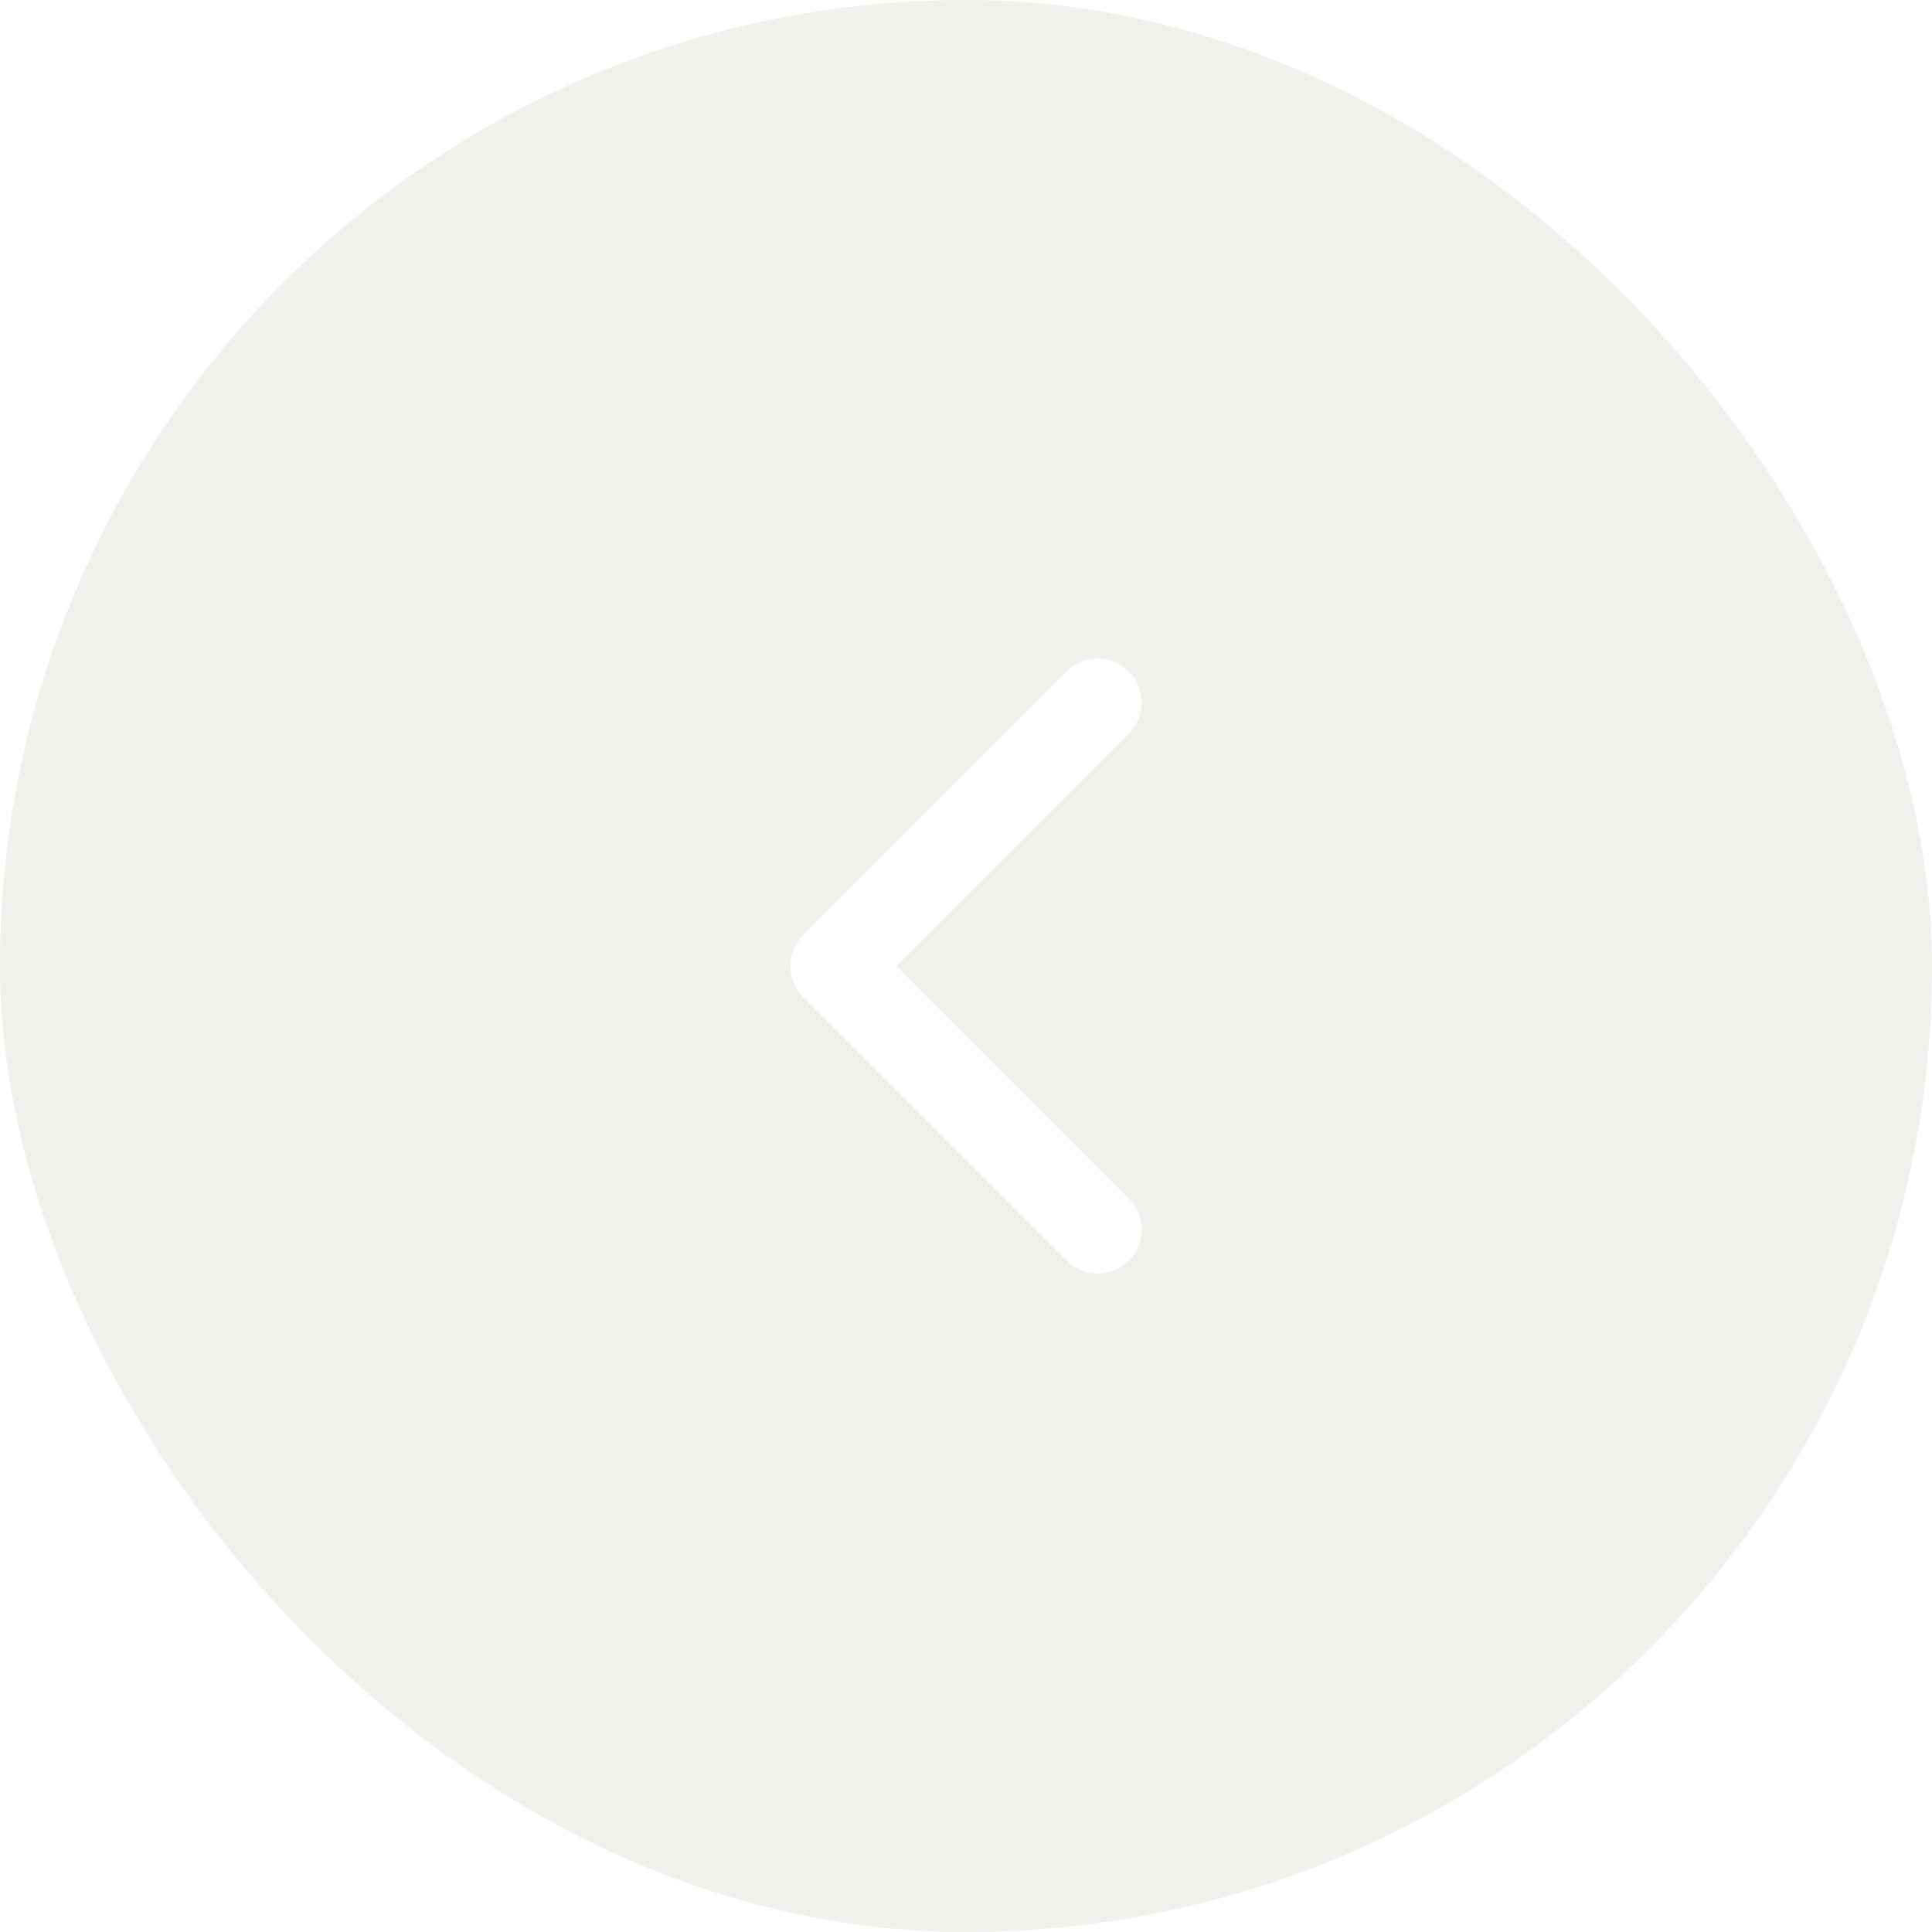 <svg width="44" height="44" viewBox="0 0 44 44" fill="none" xmlns="http://www.w3.org/2000/svg">
<g filter="url(#filter0_b_346_123341)">
<rect width="44" height="44" rx="22" fill="#F0F1ED"/>
<path d="M25 28L19 22L25 16" stroke="white" stroke-width="2" stroke-linecap="round" stroke-linejoin="round"/>
</g>
<defs>
<filter id="filter0_b_346_123341" x="-8" y="-8" width="60" height="60" filterUnits="userSpaceOnUse" color-interpolation-filters="sRGB">
<feFlood flood-opacity="0" result="BackgroundImageFix"/>
<feGaussianBlur in="BackgroundImageFix" stdDeviation="4"/>
<feComposite in2="SourceAlpha" operator="in" result="effect1_backgroundBlur_346_123341"/>
<feBlend mode="normal" in="SourceGraphic" in2="effect1_backgroundBlur_346_123341" result="shape"/>
</filter>
</defs>
</svg>
